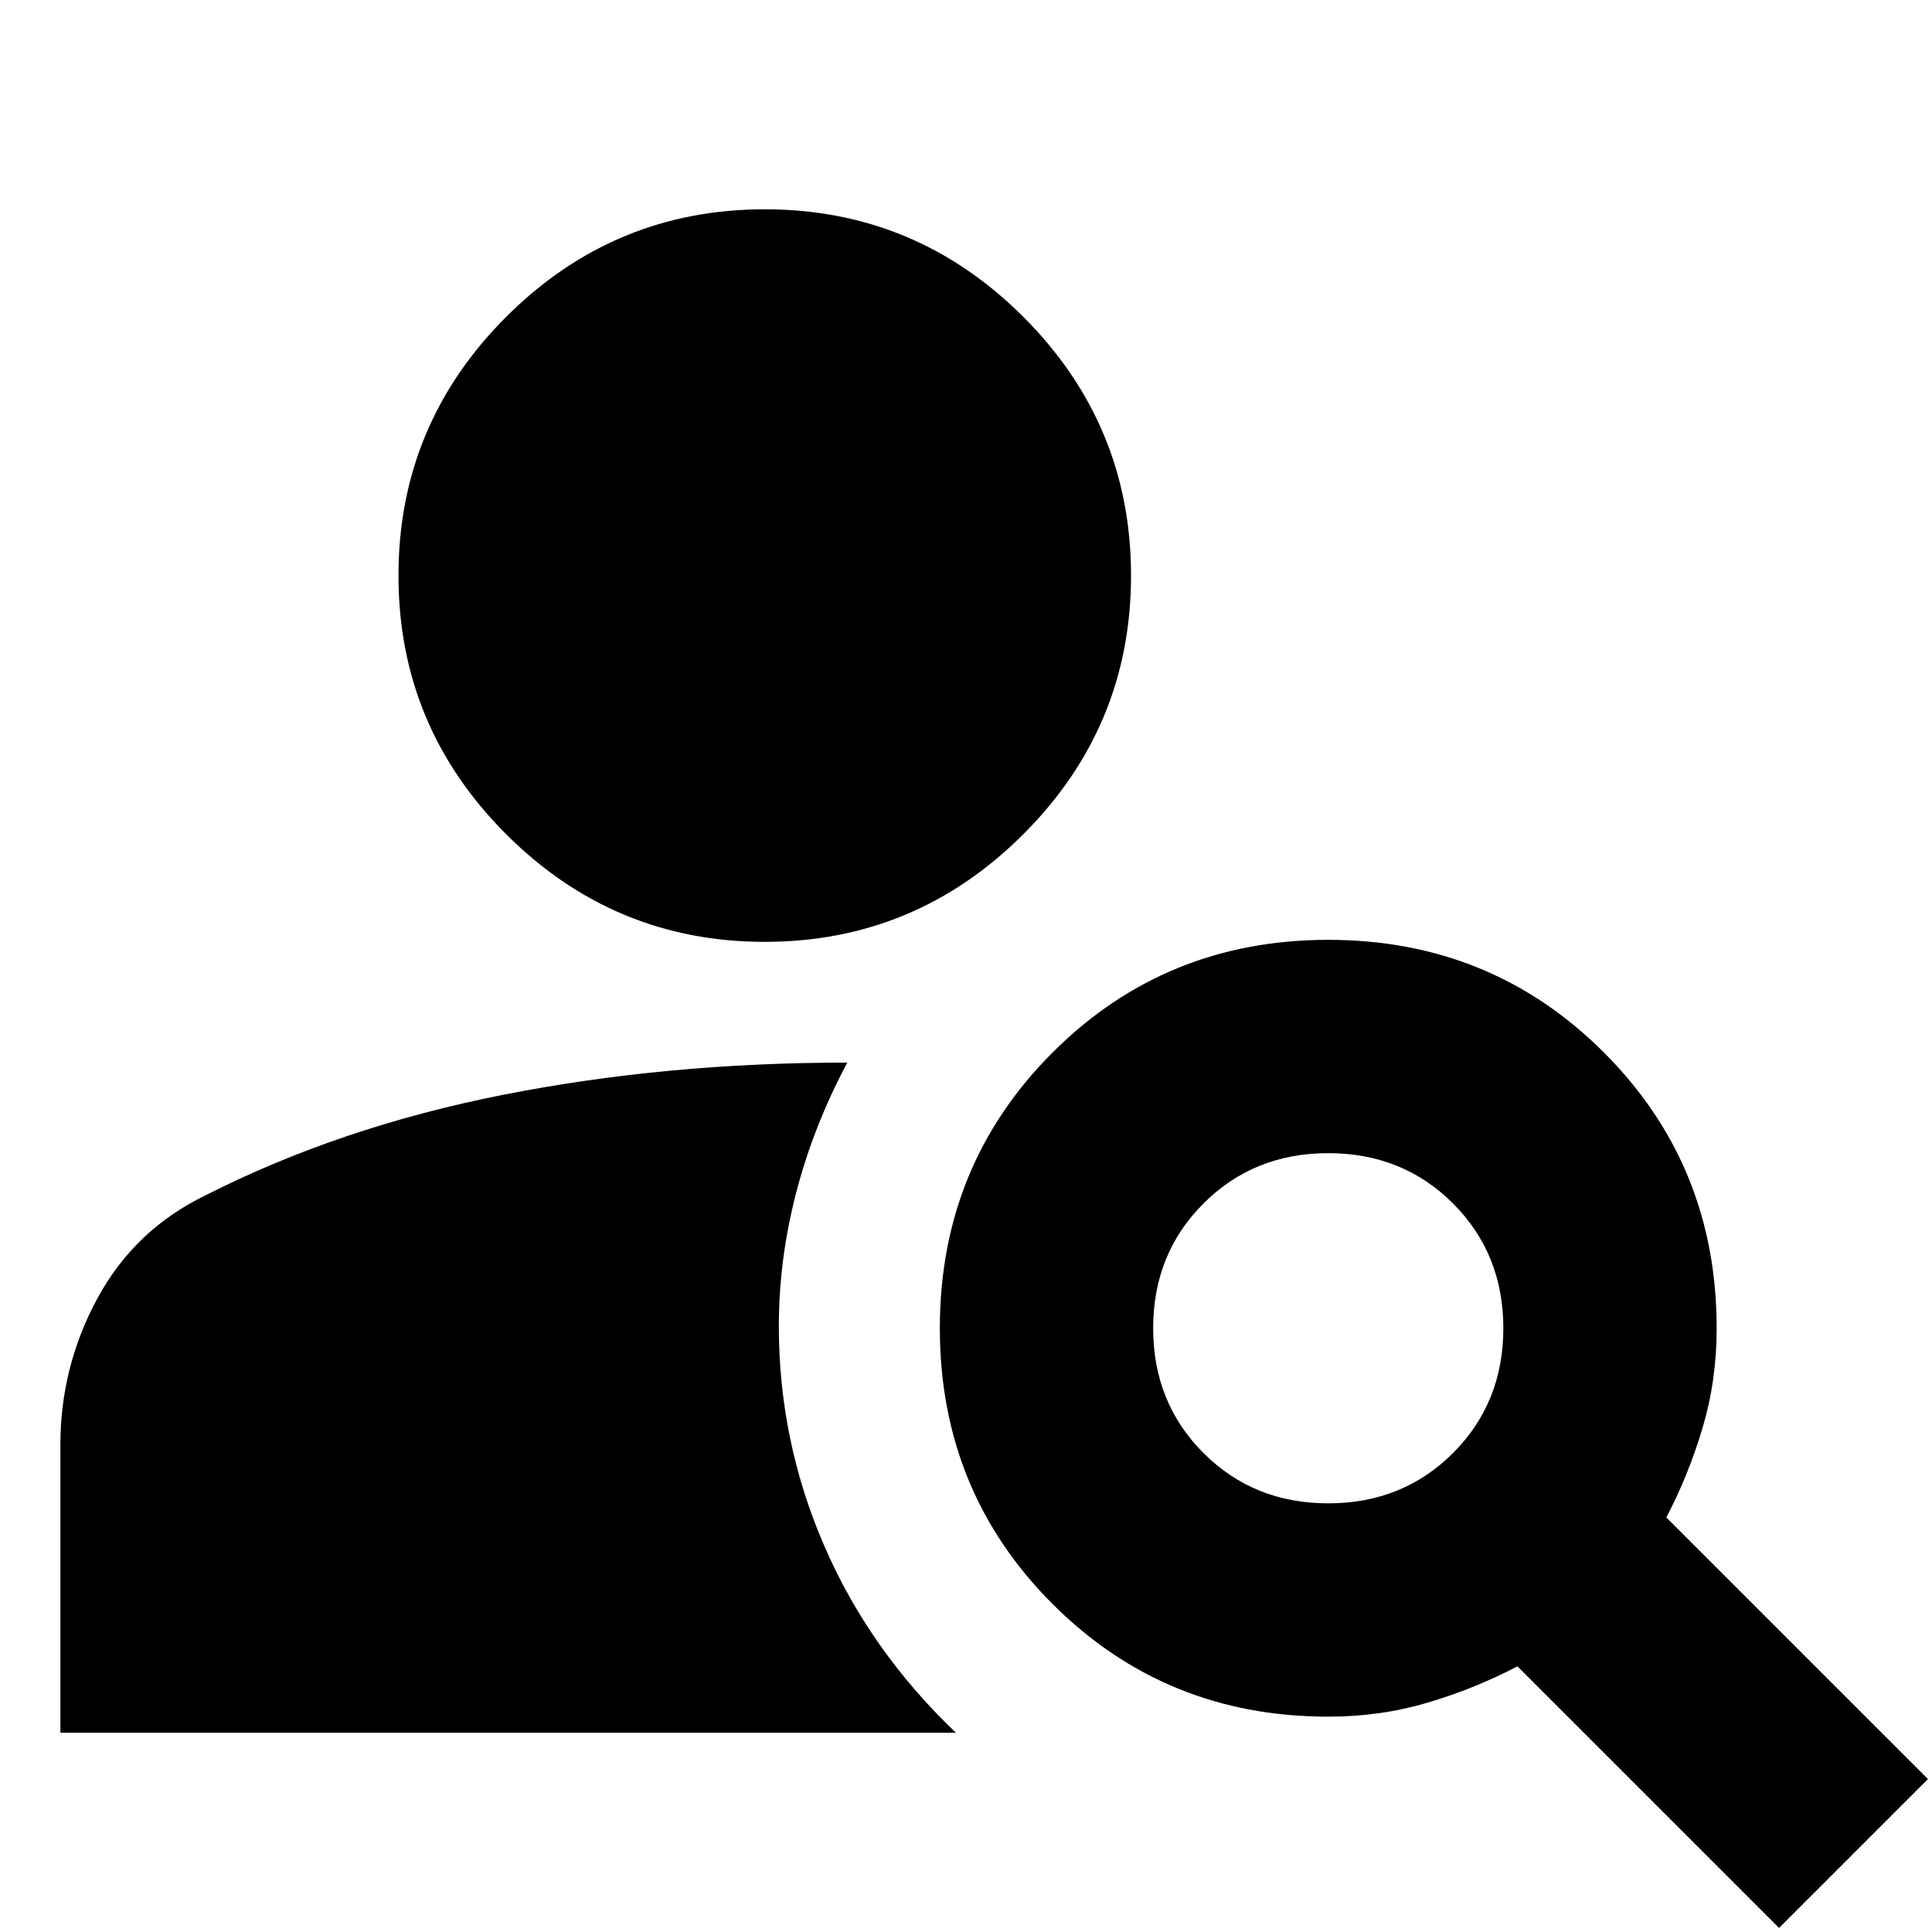 <svg xmlns="http://www.w3.org/2000/svg" height="24" width="24"><path d="M9.5 11.7q-1.875 0-3.213-1.338Q4.95 9.025 4.95 7.15q0-1.875 1.337-3.213Q7.625 2.6 9.5 2.6t3.213 1.337Q14.05 5.275 14.05 7.15t-1.337 3.212Q11.375 11.7 9.5 11.7Zm12.6 12.25-3.25-3.25q-.525.275-1.112.45-.588.175-1.238.175-2.025 0-3.425-1.4t-1.4-3.425q0-2.025 1.4-3.425t3.425-1.4q2.025 0 3.425 1.4t1.4 3.425q0 .65-.175 1.237-.175.588-.45 1.113l3.25 3.25Zm-5.6-5.275q.925 0 1.55-.625t.625-1.55q0-.925-.625-1.55t-1.55-.625q-.925 0-1.55.625t-.625 1.55q0 .925.625 1.55t1.55.625Zm-4.625 2.85H.75V17.95q0-.975.462-1.825.463-.85 1.338-1.275 1.675-.85 3.7-1.25 2.025-.4 4.275-.4-.425.8-.637 1.625-.213.825-.213 1.65 0 1.425.563 2.725.562 1.3 1.637 2.325Z"/></svg>
